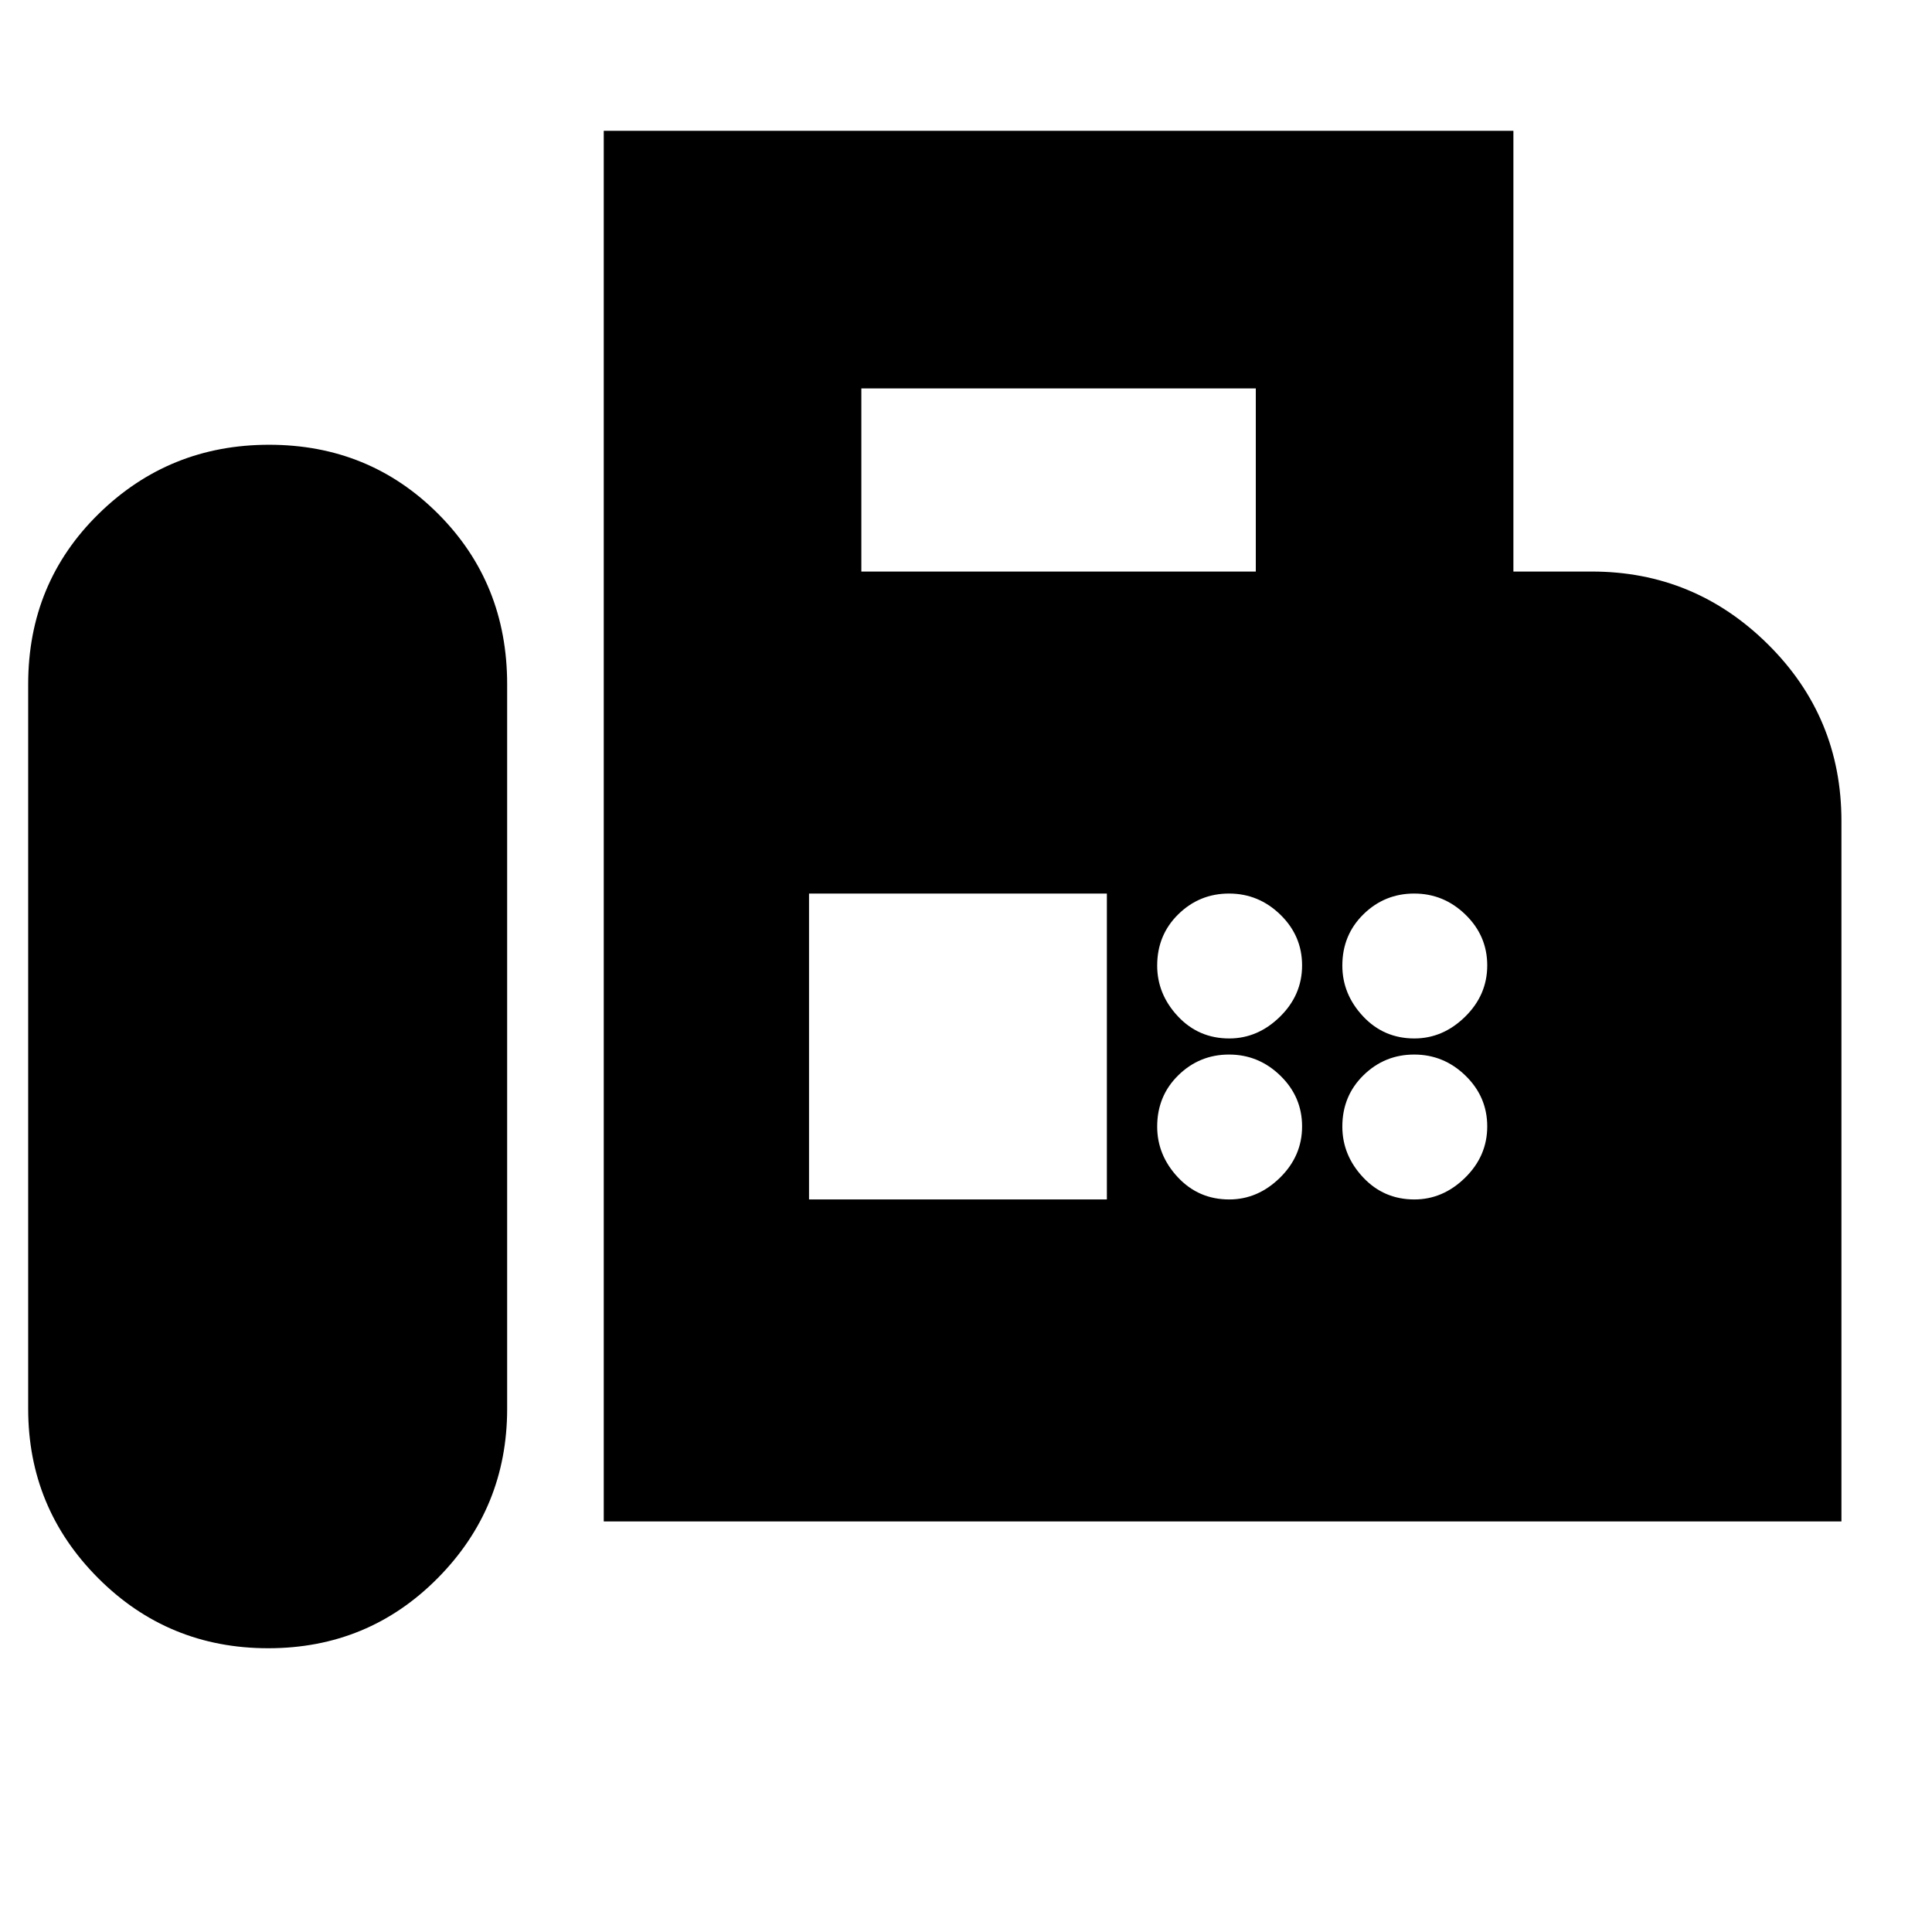 <svg xmlns="http://www.w3.org/2000/svg" height="20" viewBox="0 -960 960 960" width="20"><path d="M300-204v-691h452v219h39q51 0 87.5 36.17Q915-603.67 915-552v348H300Zm-166.73 63q49.73 0 84.23-34.84Q252-210.68 252-260v-360q0-50.32-34.27-84.66-34.28-34.34-84-34.34Q84-739 49-704.66 14-670.32 14-620v360q0 49.32 34.77 84.16Q83.55-141 133.27-141ZM428-676h196v-91H428v91Zm182.79 232Q625-444 636-454.79t11-25.5q0-14.71-10.79-25.21t-25.5-10.5q-14.71 0-25.21 10.29t-10.5 25.5Q575-466 585.29-455t25.5 11Zm92 0Q717-444 728-454.79t11-25.5q0-14.71-10.79-25.21t-25.5-10.5q-14.71 0-25.21 10.29t-10.5 25.5Q667-466 677.29-455t25.5 11Zm-92 80Q625-364 636-374.79t11-25.5q0-14.71-10.79-25.21t-25.5-10.5q-14.71 0-25.21 10.29t-10.5 25.5Q575-386 585.29-375t25.5 11Zm92 0Q717-364 728-374.79t11-25.5q0-14.71-10.79-25.21t-25.5-10.5q-14.71 0-25.21 10.29t-10.5 25.5Q667-386 677.29-375t25.5 11ZM402-364h148v-152H402v152Z"/></svg>